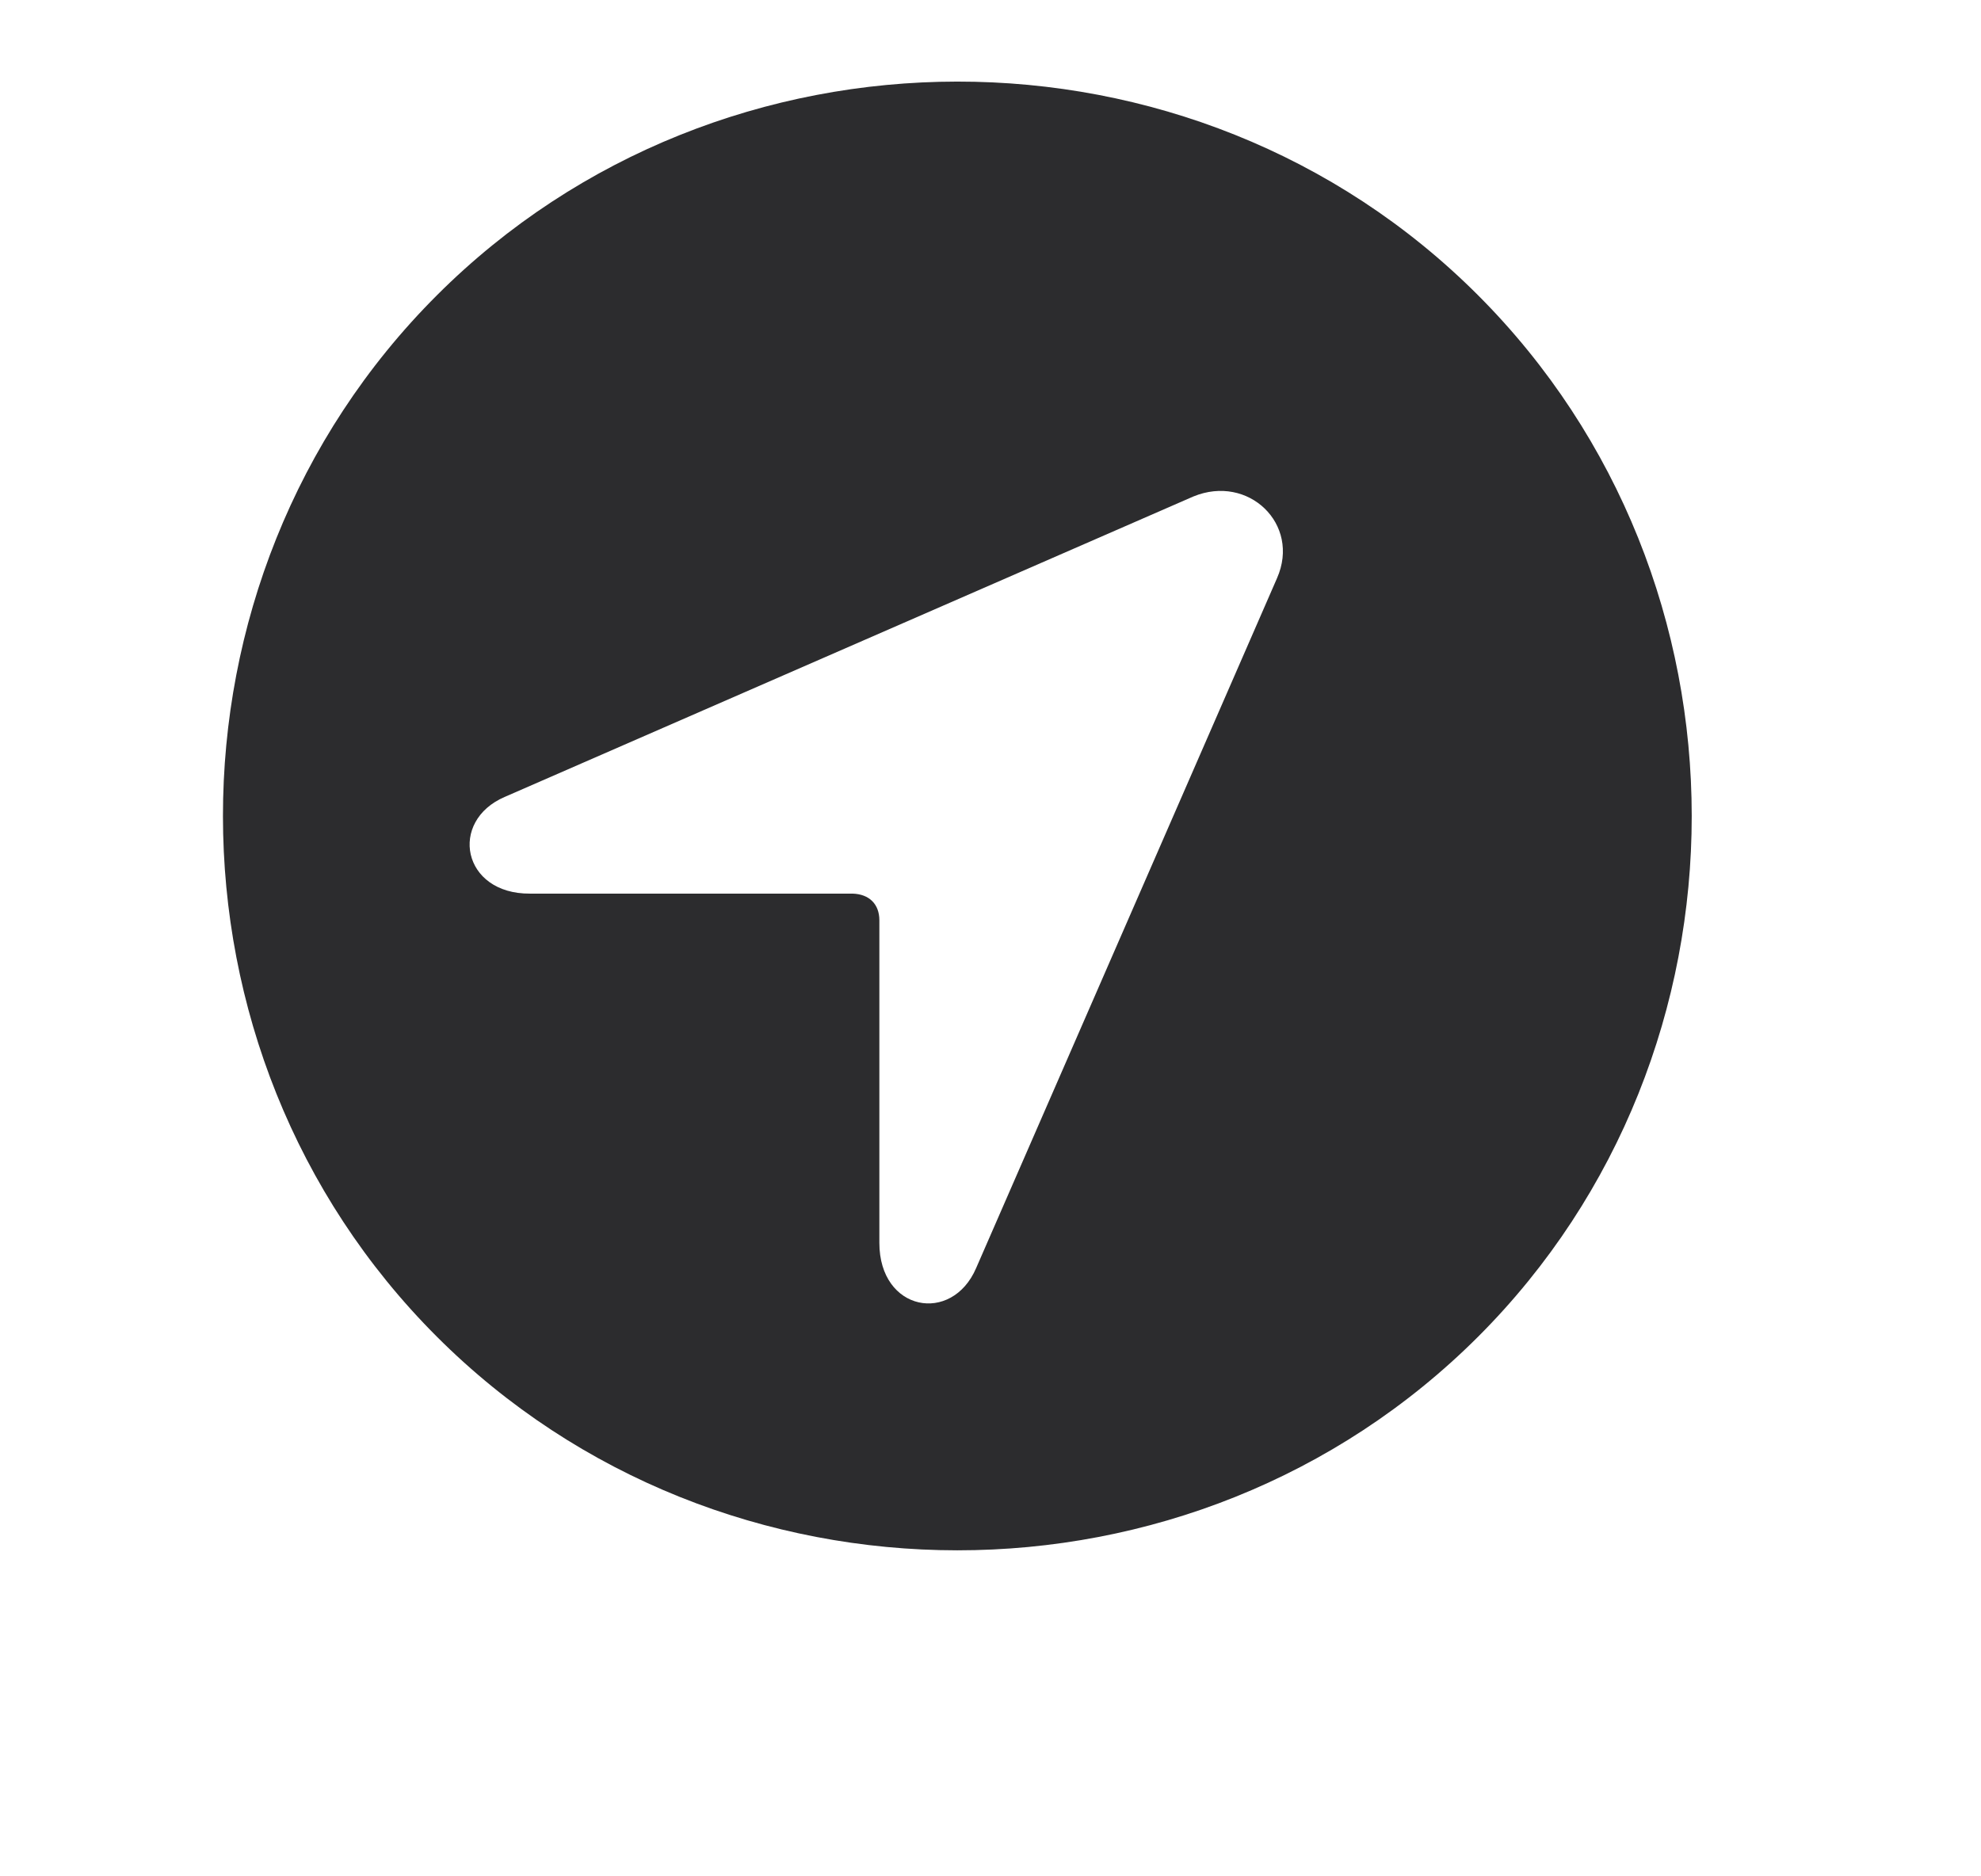<svg width="19" height="18" viewBox="0 -1 19 23" fill="none" xmlns="http://www.w3.org/2000/svg">
<path d="M2.714 15.384C6.204 18.874 11.98 18.88 15.477 15.384C18.967 11.893 18.967 6.111 15.471 2.615C11.98 -0.876 6.204 -0.869 2.714 2.621C-0.783 6.117 -0.777 11.893 2.714 15.384ZM3.548 8.768L11.986 5.086C12.66 4.808 13.302 5.425 13.012 6.086L9.324 14.544C9.027 15.236 8.138 15.075 8.138 14.235V10.281C8.138 10.083 8.014 9.96 7.81 9.954H3.857C3.023 9.96 2.856 9.064 3.548 8.768Z" fill="#2C2C2E"/>
</svg>
